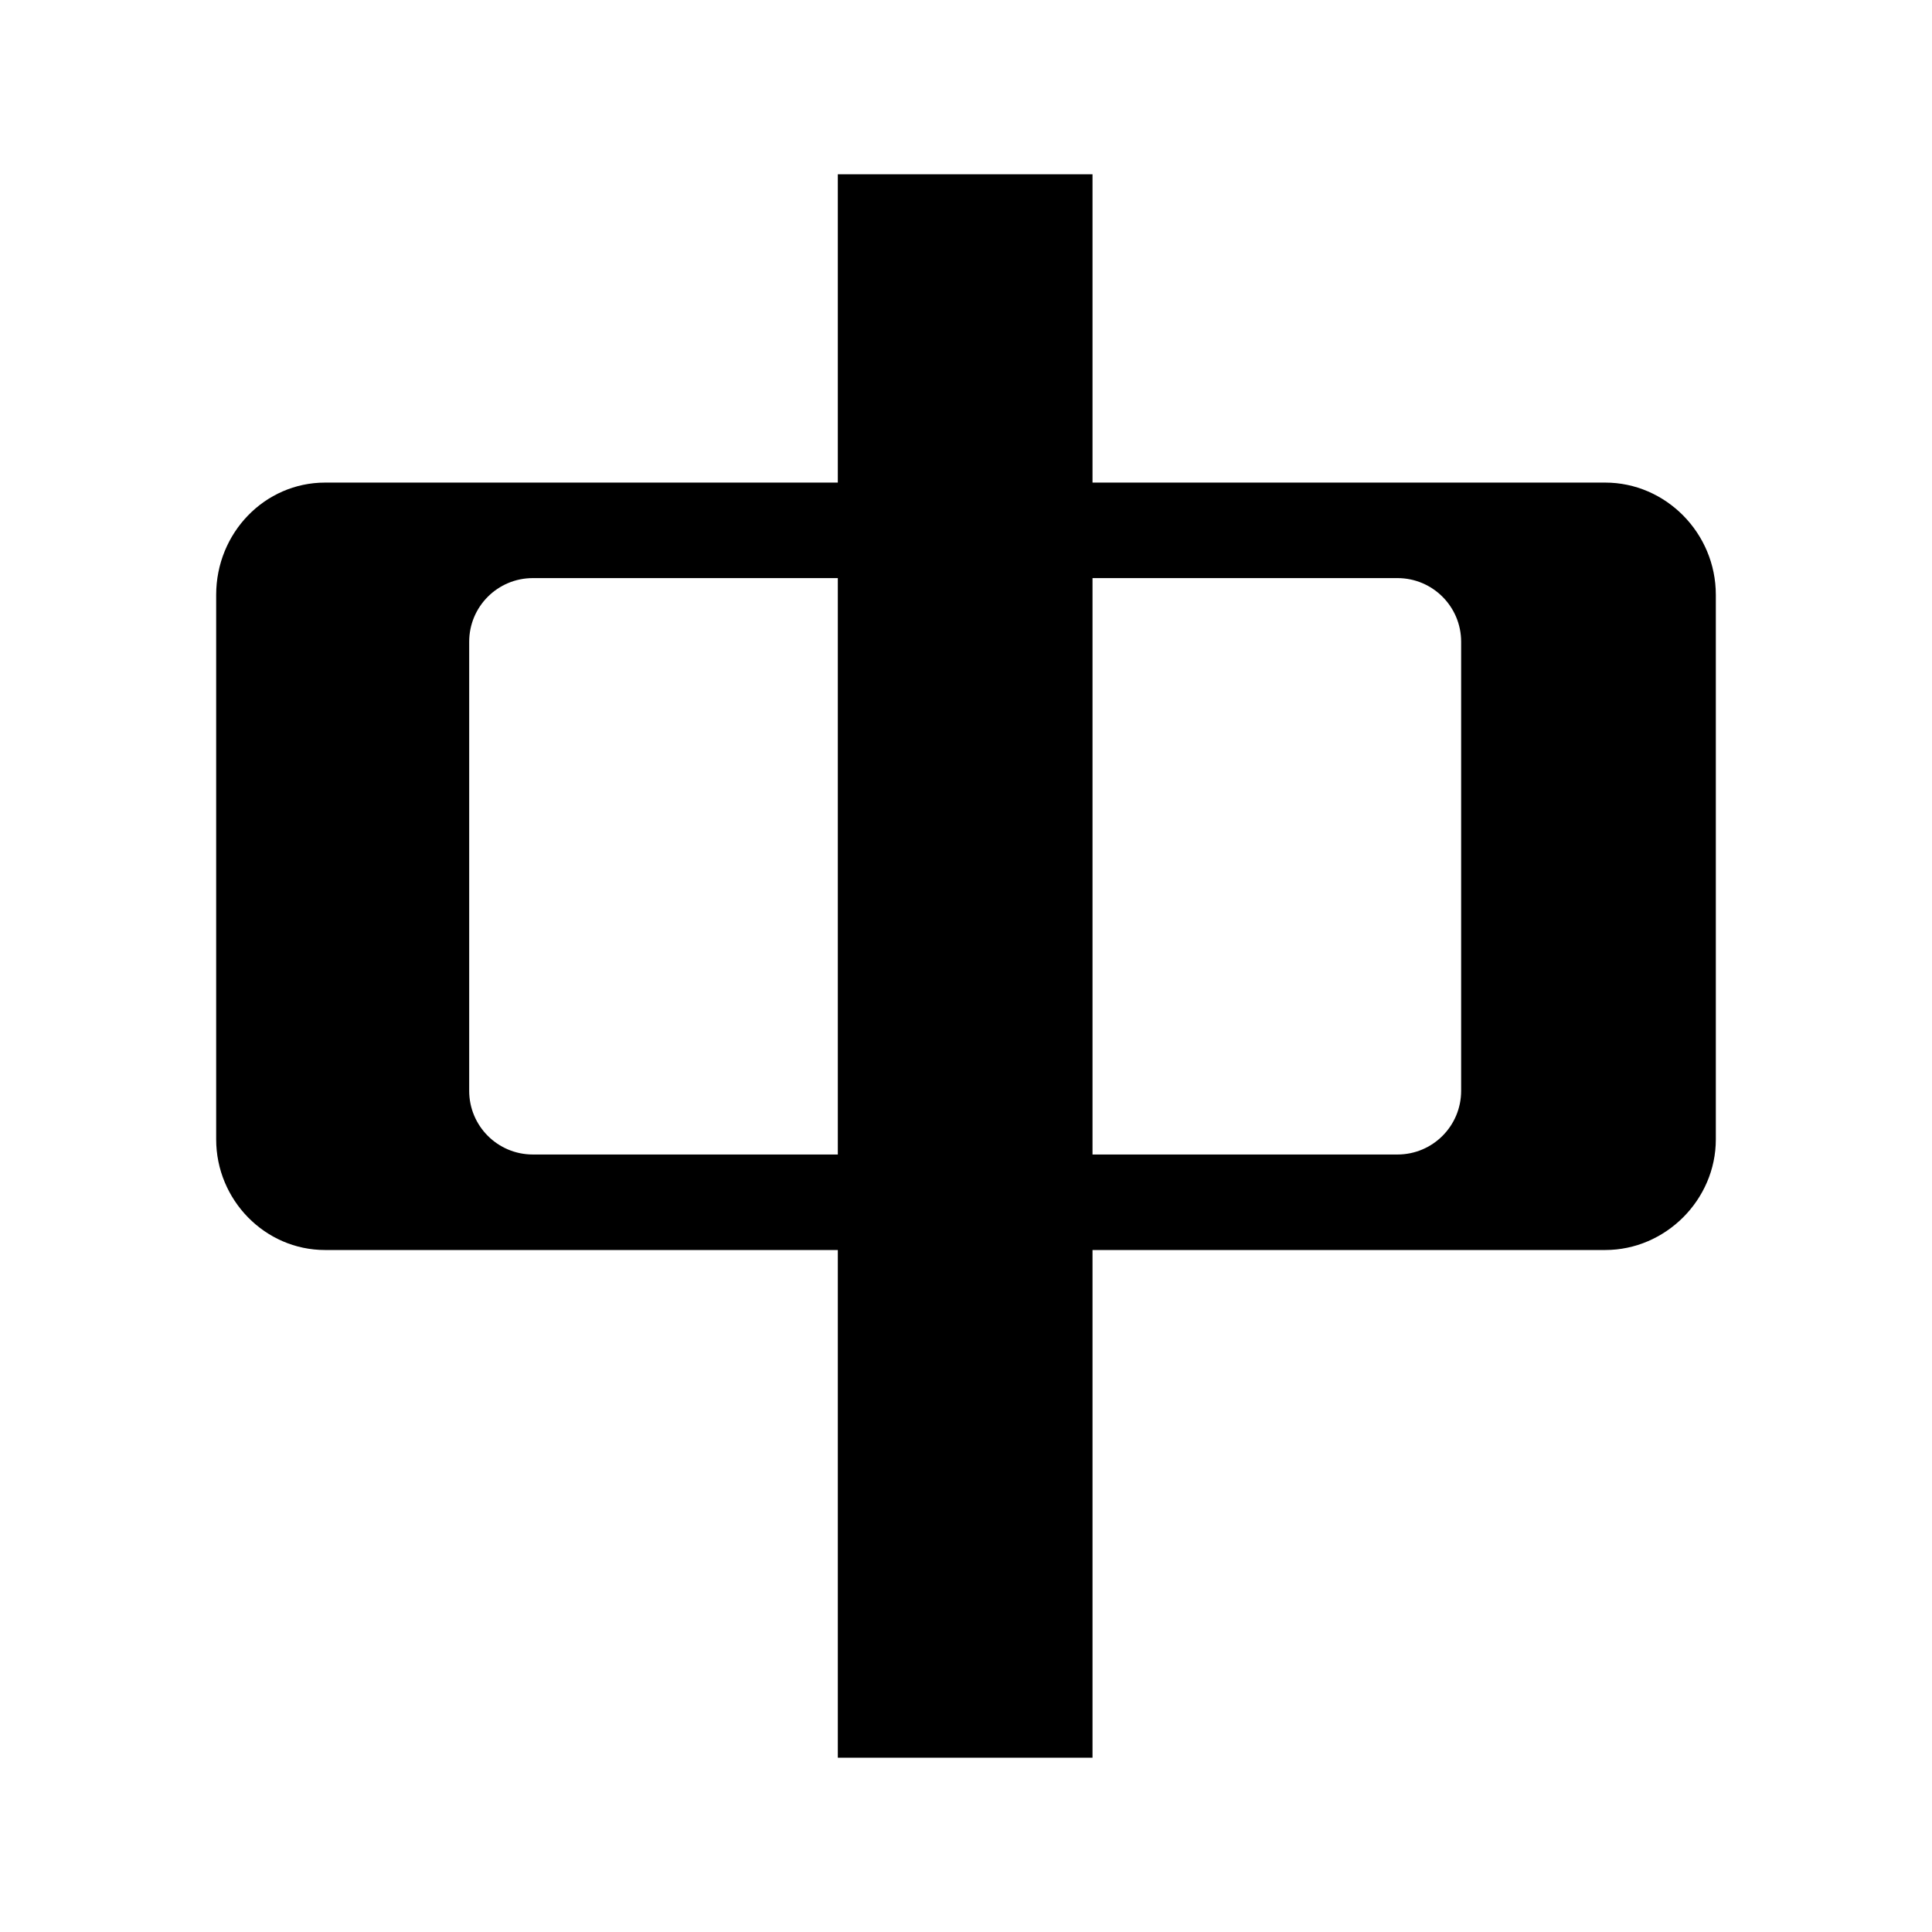 <?xml version="1.0" standalone="no"?><!DOCTYPE svg PUBLIC "-//W3C//DTD SVG 1.1//EN" "http://www.w3.org/Graphics/SVG/1.1/DTD/svg11.dtd"><svg t="1512975768400" class="icon" style="" viewBox="0 0 1024 1024" version="1.1" xmlns="http://www.w3.org/2000/svg" p-id="4315" xmlns:xlink="http://www.w3.org/1999/xlink" width="128" height="128"><defs><style type="text/css"></style></defs><path d="M444.06 931.628V662.533H172.302c-31.972 0-57.727-26.642-57.727-58.614v-288.634c0-32.86 25.755-59.503 57.727-59.503h271.758V92.372H579.051v163.411h271.758c31.972 0 58.615 26.643 58.615 59.503v288.632c0 31.972-26.643 58.614-58.615 58.614H579.051v269.095H444.06z m0-319.717v-305.506H282.426c-18.651 0-33.748 15.098-33.748 33.748v238.011c0 18.651 15.098 33.748 33.748 33.748h161.634z m134.991-305.506v305.506h161.634c18.651 0 33.749-15.098 33.749-33.748V340.152c0-18.649-15.099-33.748-33.749-33.748H579.051z" p-id="4316"></path></svg>